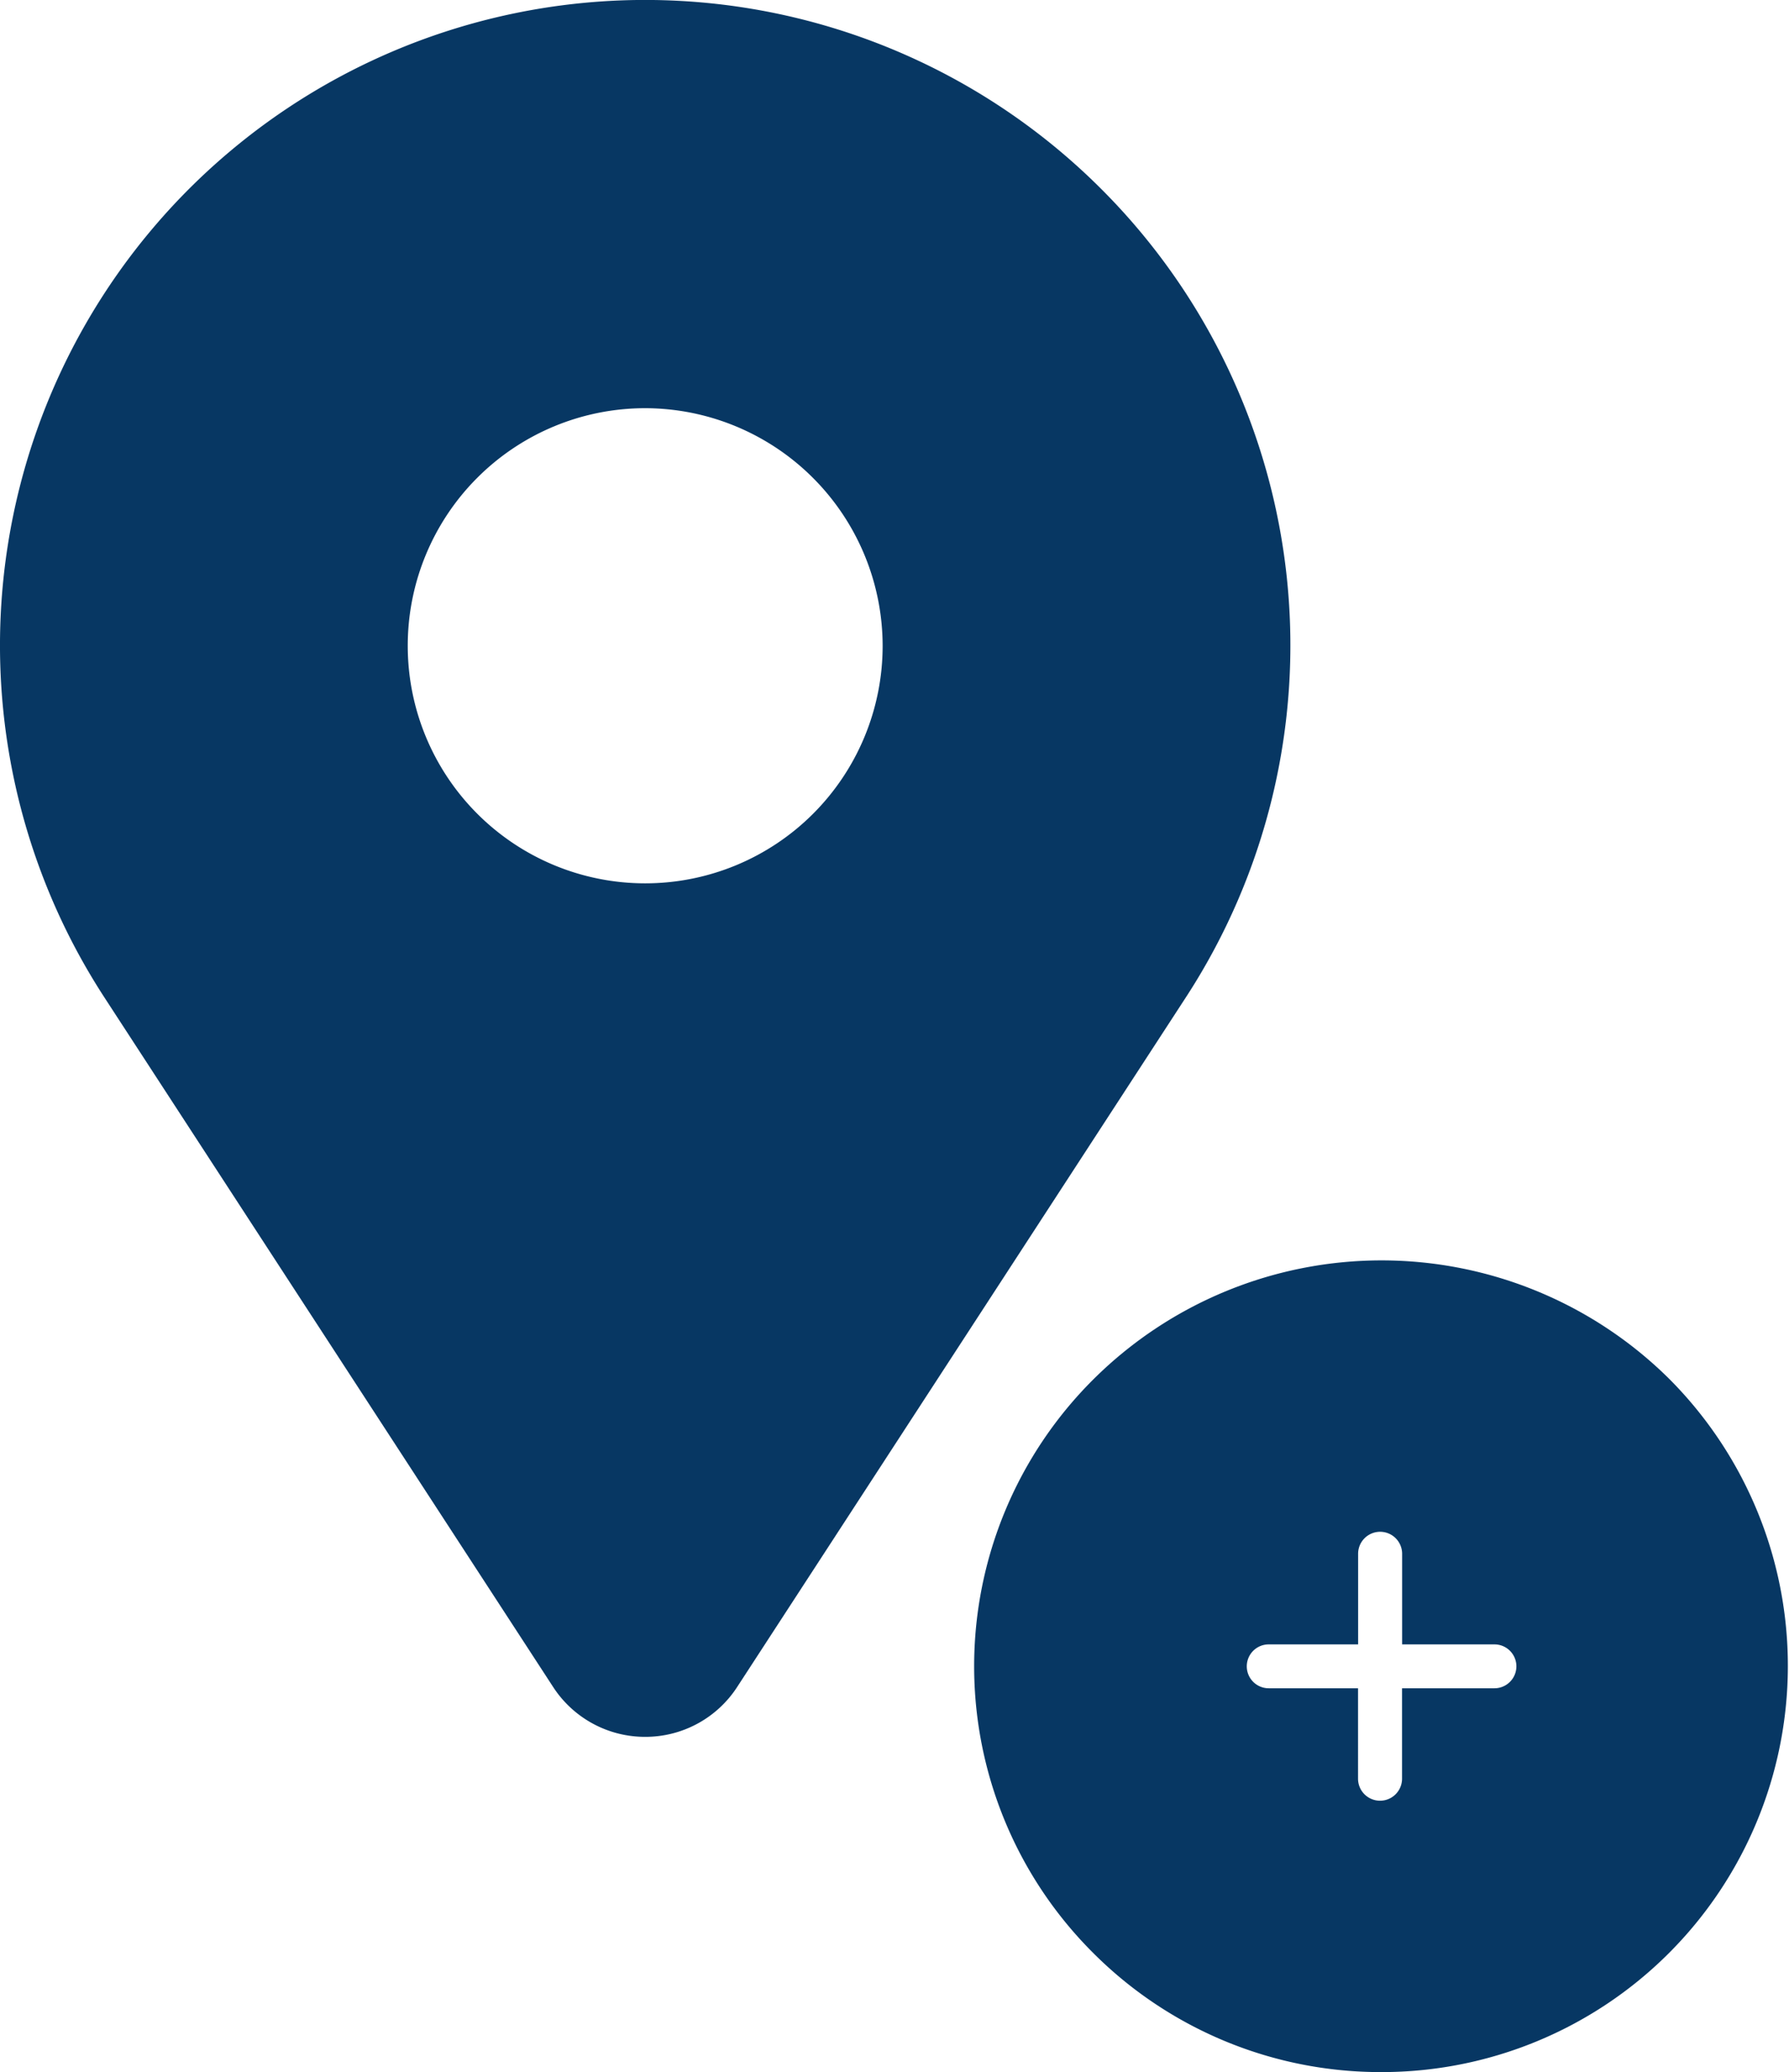 <svg xmlns="http://www.w3.org/2000/svg" width="22.03" height="25.503" viewBox="0 0 22.03 25.503">
  <g id="Group_6532" data-name="Group 6532" transform="translate(-153.701 -235.444)">
    <path id="Subtraction_80" data-name="Subtraction 80" d="M7.946,21.377a1.35,1.35,0,0,1-1.136-.616L1.288,12.28A7.944,7.944,0,0,1,13.562,2.327h0A7.937,7.937,0,0,1,14.6,12.28L9.079,20.761A1.347,1.347,0,0,1,7.946,21.377Zm0-16.353a2.924,2.924,0,1,0,2.923,2.925A2.929,2.929,0,0,0,7.946,5.024Z" transform="translate(153.701 235.444)" fill="#073763"/>
    <path id="Subtraction_94" data-name="Subtraction 94" d="M5.017,9.99A5,5,0,0,1,1.469,8.527a4.98,4.98,0,0,1,0-7.064,5.032,5.032,0,0,1,7.095,0A5,5,0,0,1,5.017,9.99ZM3.627,4.726a.27.27,0,1,0,0,.54h1.1V6.379a.271.271,0,0,0,.542,0V5.266H6.407a.27.27,0,1,0,0-.54H5.27V3.611a.271.271,0,0,0-.542,0V4.726Z" transform="translate(165.697 250.957)" fill="#073763"/>
  </g>
</svg>
